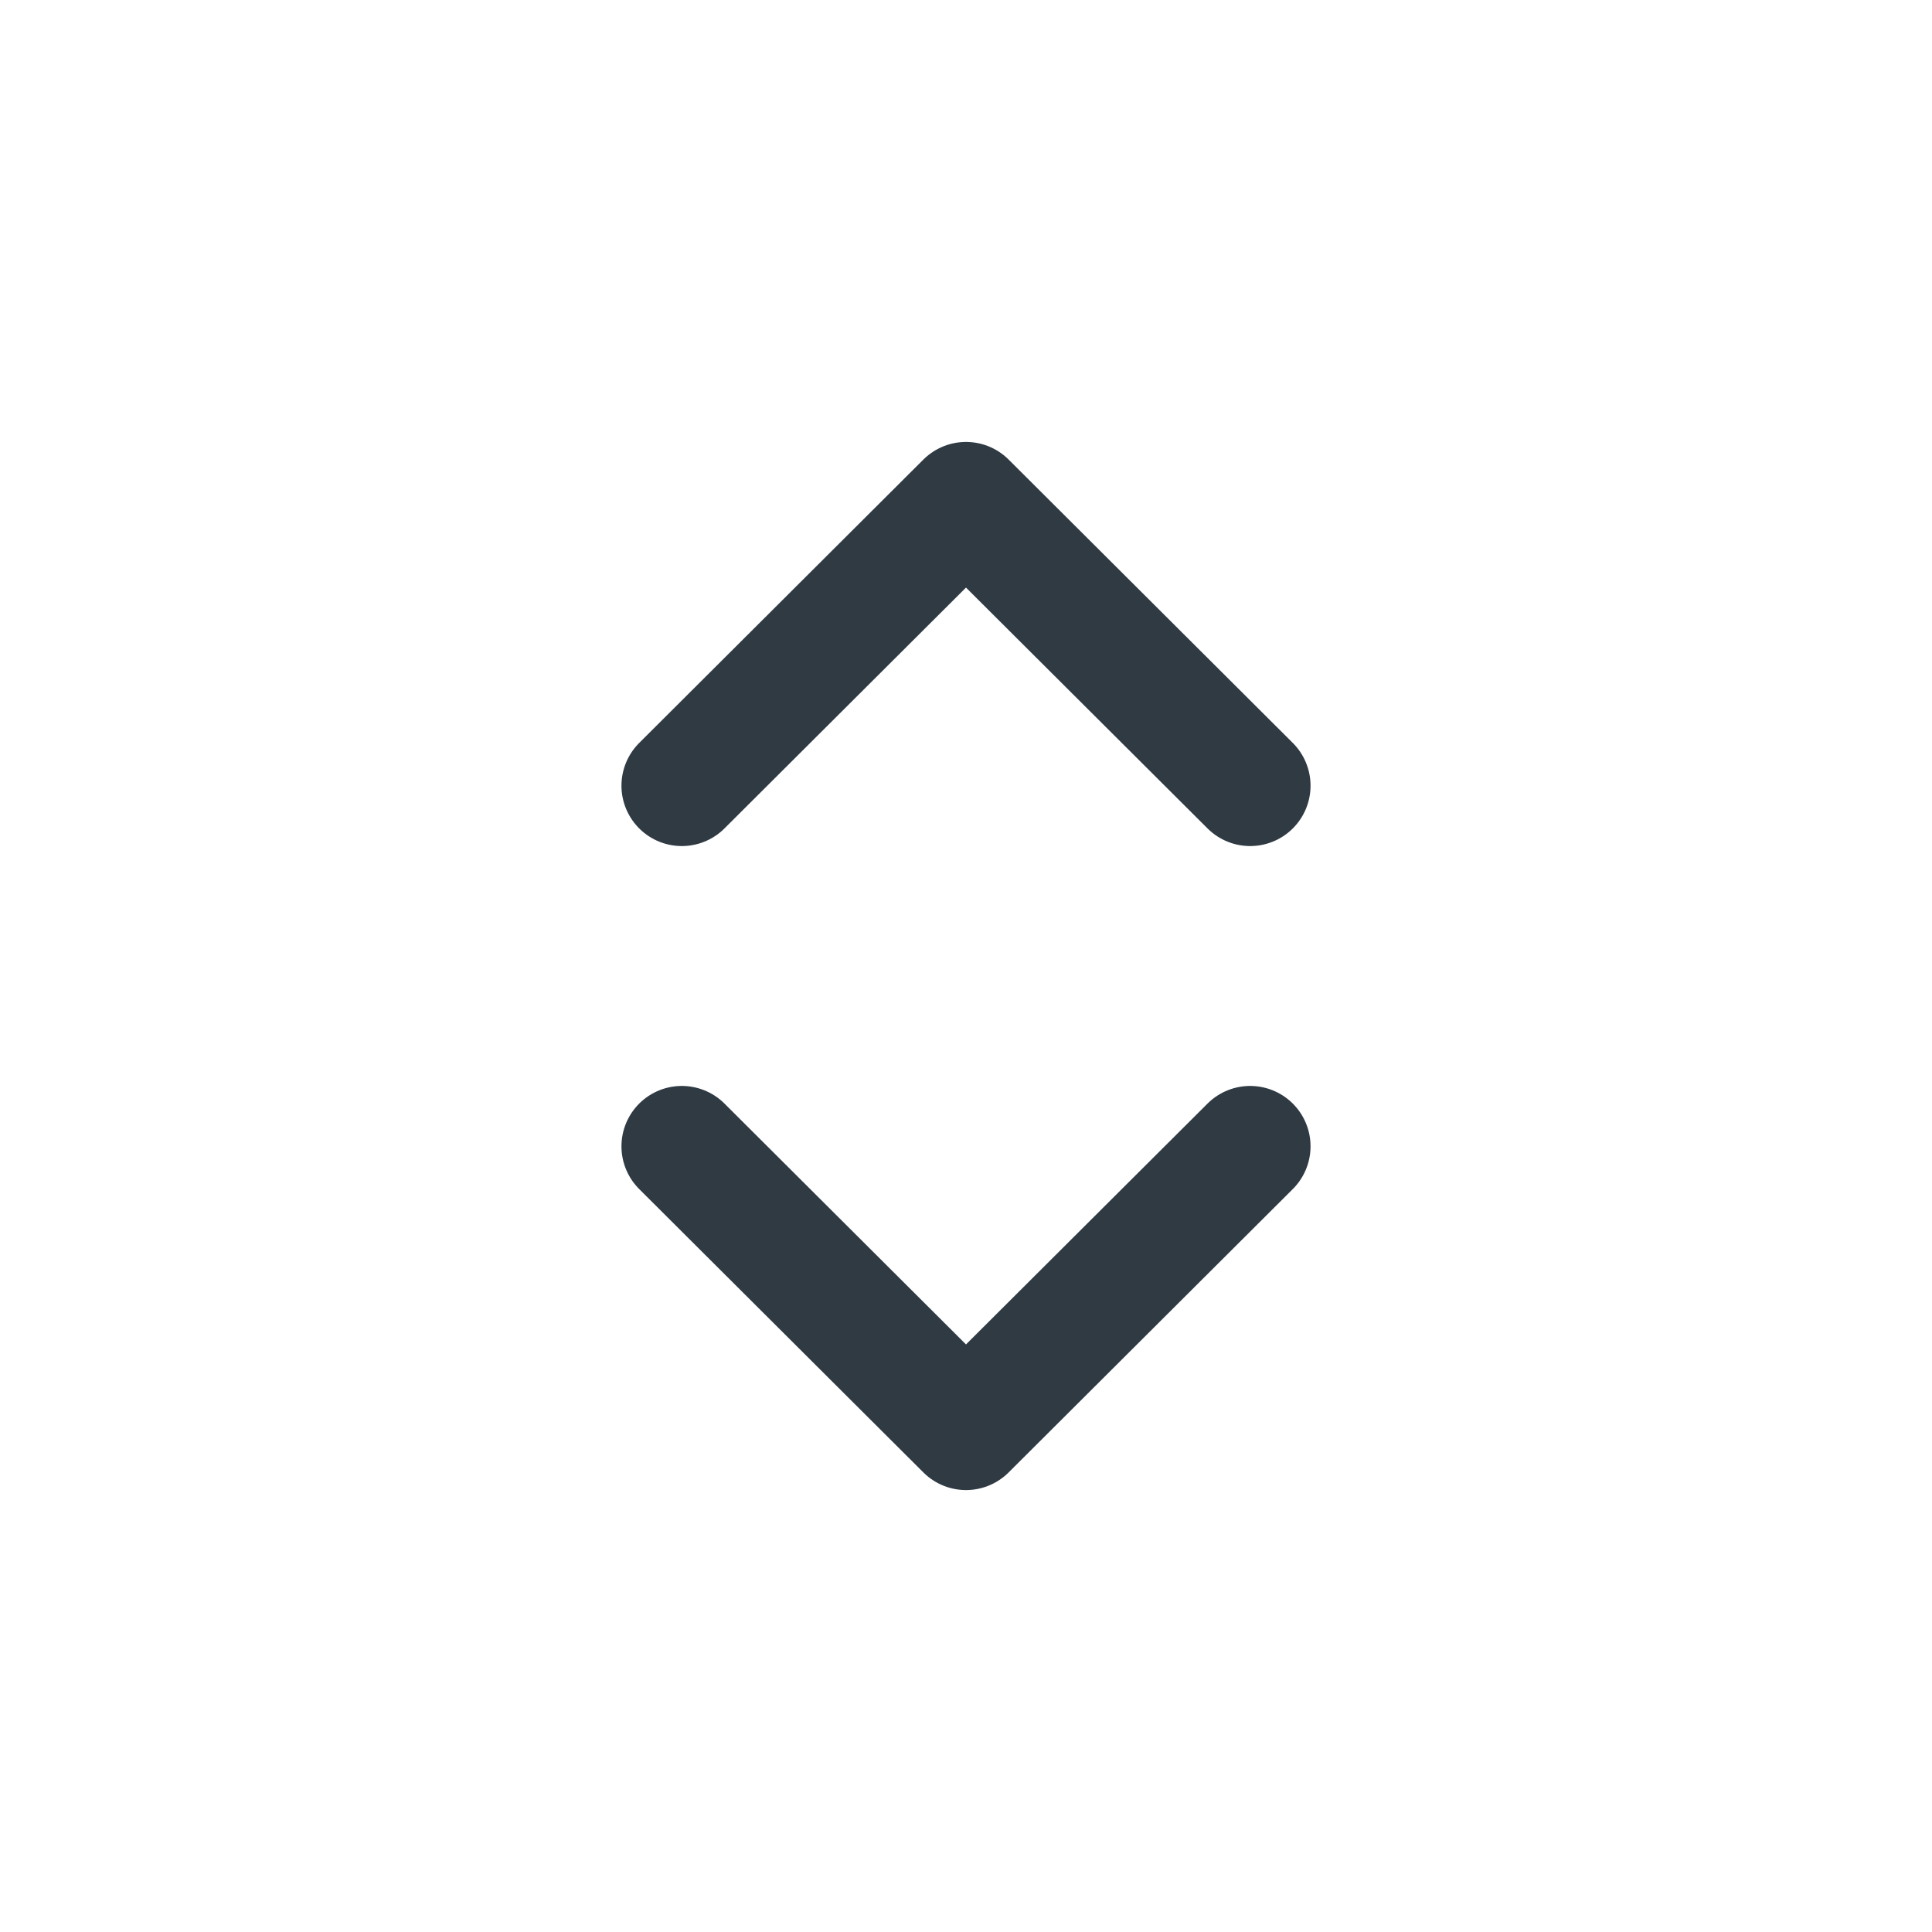 <svg width="24" height="24" viewBox="0 0 24 24" fill="none" xmlns="http://www.w3.org/2000/svg">
<path d="M8.47 14.24L12 17.76L15.53 14.24" stroke="#2F3A43" stroke-width="1.5" stroke-linecap="round" stroke-linejoin="round"/>
<path d="M8.47 9.76L12 6.24L15.53 9.76" stroke="#2F3A43" stroke-width="1.5" stroke-linecap="round" stroke-linejoin="round"/>
</svg>
